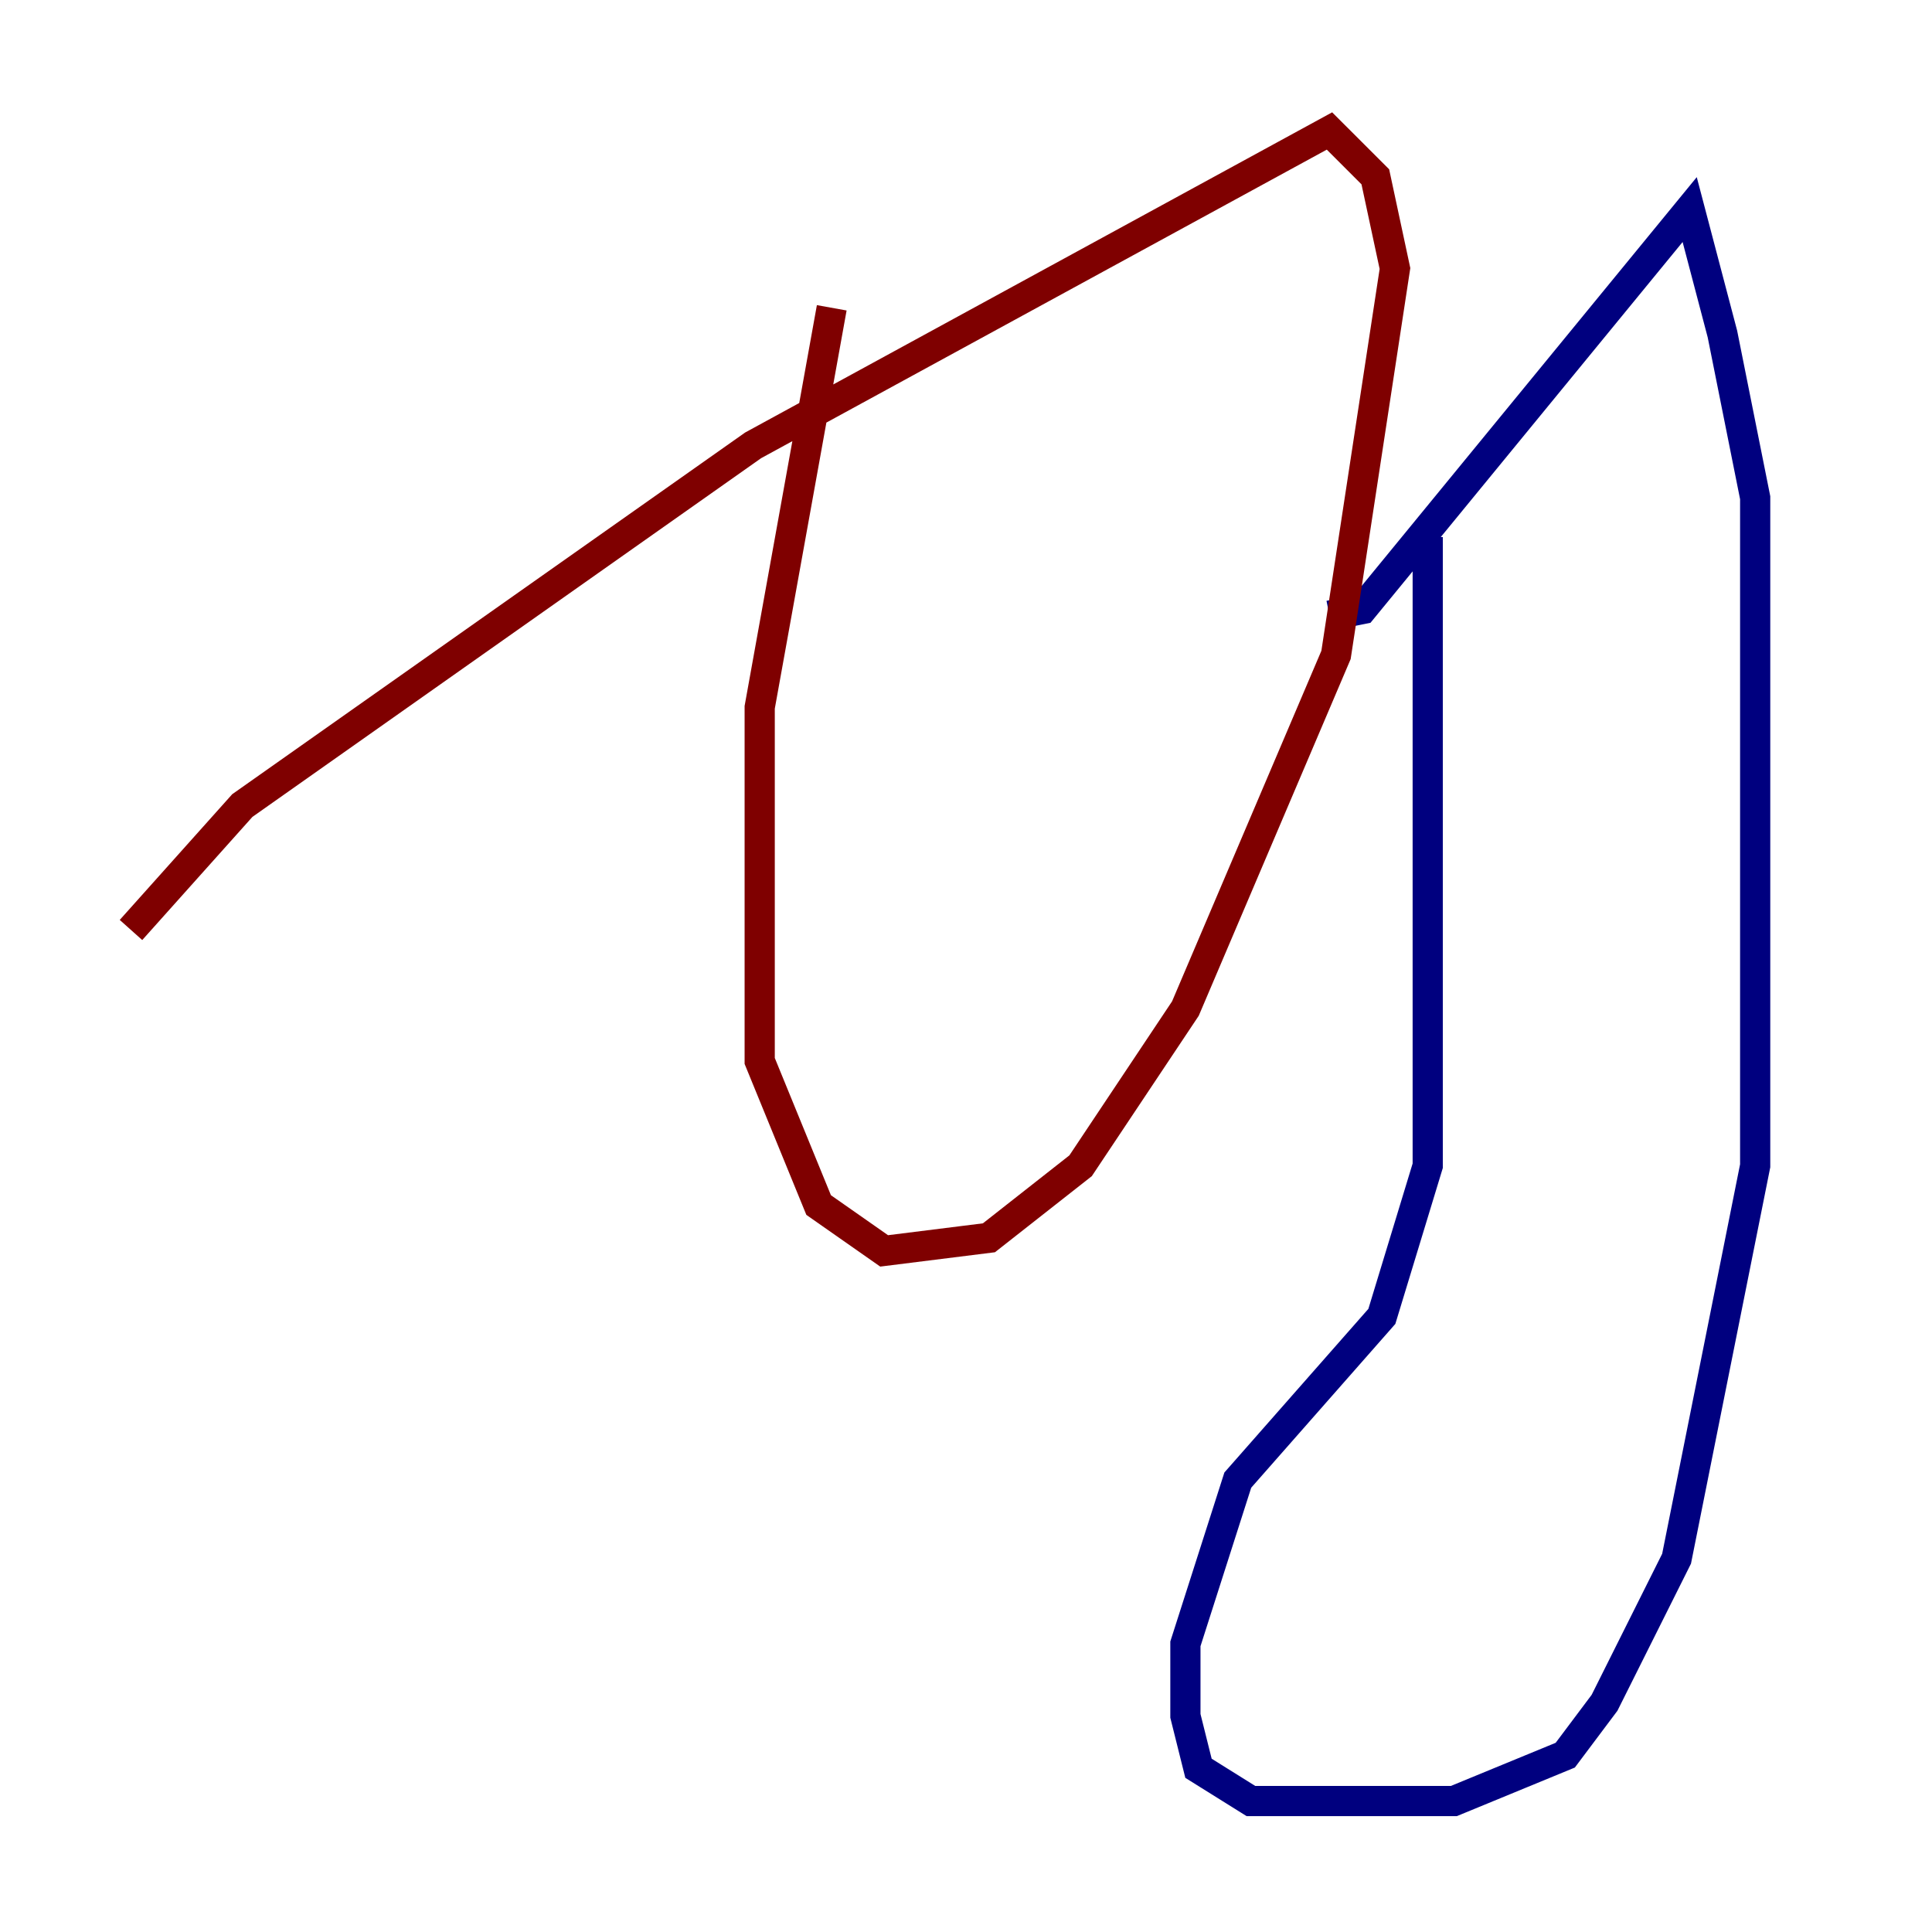<?xml version="1.0" encoding="utf-8" ?>
<svg baseProfile="tiny" height="128" version="1.2" viewBox="0,0,128,128" width="128" xmlns="http://www.w3.org/2000/svg" xmlns:ev="http://www.w3.org/2001/xml-events" xmlns:xlink="http://www.w3.org/1999/xlink"><defs /><polyline fill="none" points="94.59,35.58 94.59,77.234 91.552,87.214 82.007,98.061 78.536,108.909 78.536,113.681 79.403,117.153 82.875,119.322 96.325,119.322 103.702,116.285 106.305,112.814 111.078,103.268 116.285,77.234 116.285,32.976 114.115,22.129 111.946,13.885 90.251,40.352 88.081,40.786" stroke="#00007f" stroke-width="2" /><polyline fill="none" points="55.105,20.393 50.332,46.861 50.332,70.291 54.237,79.837 58.576,82.875 65.519,82.007 71.593,77.234 78.536,66.82 88.515,43.39 92.42,17.79 91.119,11.715 88.081,8.678 49.898,29.505 16.054,53.37 8.678,61.614" stroke="#7f0000" stroke-width="2" /></svg>